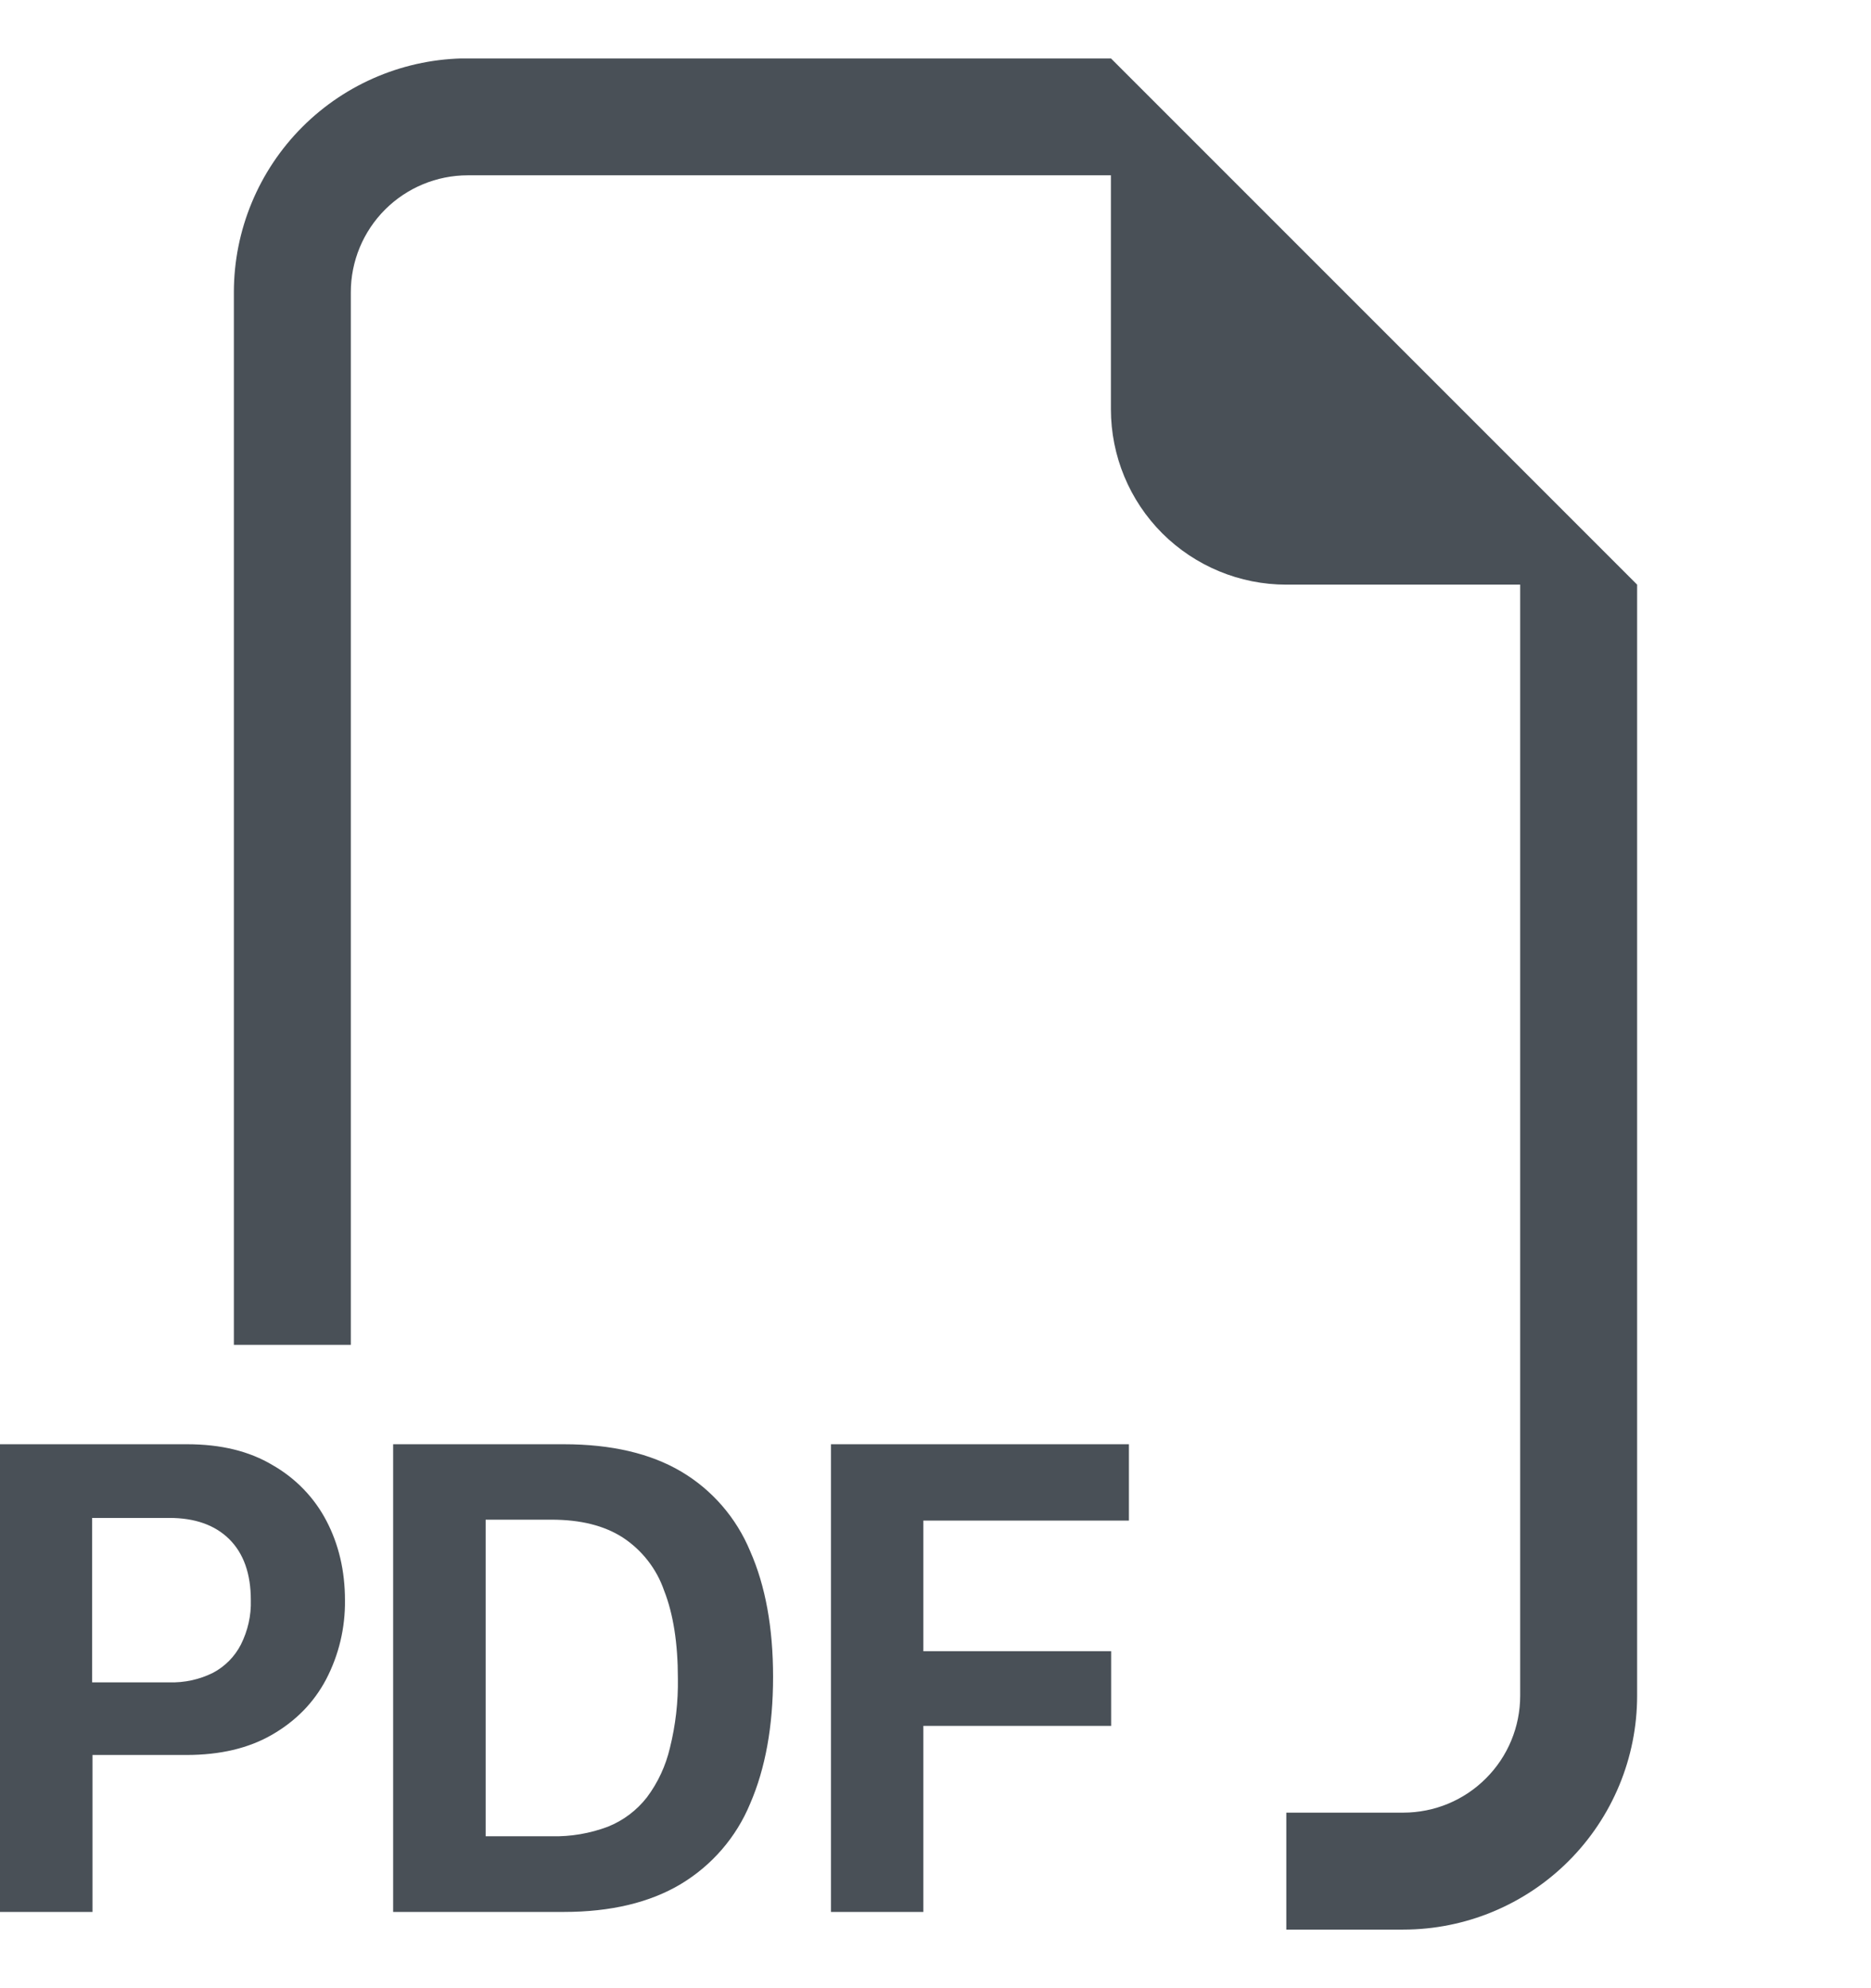 <svg width="16" height="17" viewBox="0 0 16 17" fill="none" xmlns="http://www.w3.org/2000/svg">
<g id="icon-wrapper" clip-path="url(#clip0_15_435776)">
<path id="Union" fill-rule="evenodd" clip-rule="evenodd" d="M14 4.999V14.499C14 15.03 13.789 15.538 13.414 15.913C13.039 16.288 12.53 16.499 12 16.499H11V15.499H12C12.265 15.499 12.52 15.394 12.707 15.206C12.895 15.019 13 14.764 13 14.499V4.999H11C10.602 4.999 10.221 4.841 9.939 4.56C9.658 4.279 9.5 3.897 9.5 3.499V1.499H4C3.735 1.499 3.48 1.605 3.293 1.792C3.105 1.98 3 2.234 3 2.499V11.499H2V2.499C2 1.969 2.211 1.46 2.586 1.085C2.961 0.71 3.47 0.499 4 0.499H9.5L14 4.999ZM1.6 12.349H0V16.348H0.791V15.006H1.594C1.881 15.006 2.125 14.949 2.326 14.833C2.529 14.716 2.684 14.558 2.789 14.359C2.898 14.15 2.953 13.918 2.95 13.682C2.95 13.432 2.897 13.206 2.792 13.005C2.688 12.805 2.528 12.64 2.332 12.528C2.132 12.408 1.889 12.349 1.6 12.349ZM2.145 13.682C2.149 13.814 2.119 13.944 2.06 14.062C2.007 14.165 1.924 14.249 1.822 14.303C1.706 14.361 1.577 14.389 1.447 14.385H0.788V12.979H1.448C1.666 12.979 1.837 13.039 1.96 13.16C2.083 13.282 2.145 13.456 2.145 13.682ZM3.362 12.349V16.348H4.822C5.223 16.348 5.556 16.268 5.82 16.111C6.087 15.951 6.296 15.71 6.415 15.422C6.545 15.122 6.611 14.76 6.611 14.338C6.611 13.918 6.546 13.56 6.415 13.263C6.297 12.979 6.091 12.74 5.826 12.583C5.562 12.427 5.227 12.349 4.821 12.349H3.362ZM4.153 12.994H4.716C4.964 12.994 5.166 13.044 5.325 13.146C5.49 13.254 5.615 13.414 5.679 13.6C5.758 13.801 5.797 14.052 5.797 14.353C5.8 14.553 5.777 14.752 5.729 14.945C5.693 15.098 5.627 15.241 5.533 15.367C5.446 15.479 5.331 15.566 5.199 15.619C5.045 15.677 4.881 15.705 4.716 15.701H4.153V12.994ZM7.896 14.757V16.348H7.106V12.349H9.654V13.002H7.896V14.119H9.502V14.757H7.896Z" fill="#495057"/>
</g>
<defs>
<clipPath id="clip0_15_435776">
<rect width="16" height="16" fill="white" transform="translate(0 0.5)"/>
</clipPath>
</defs>
</svg>
